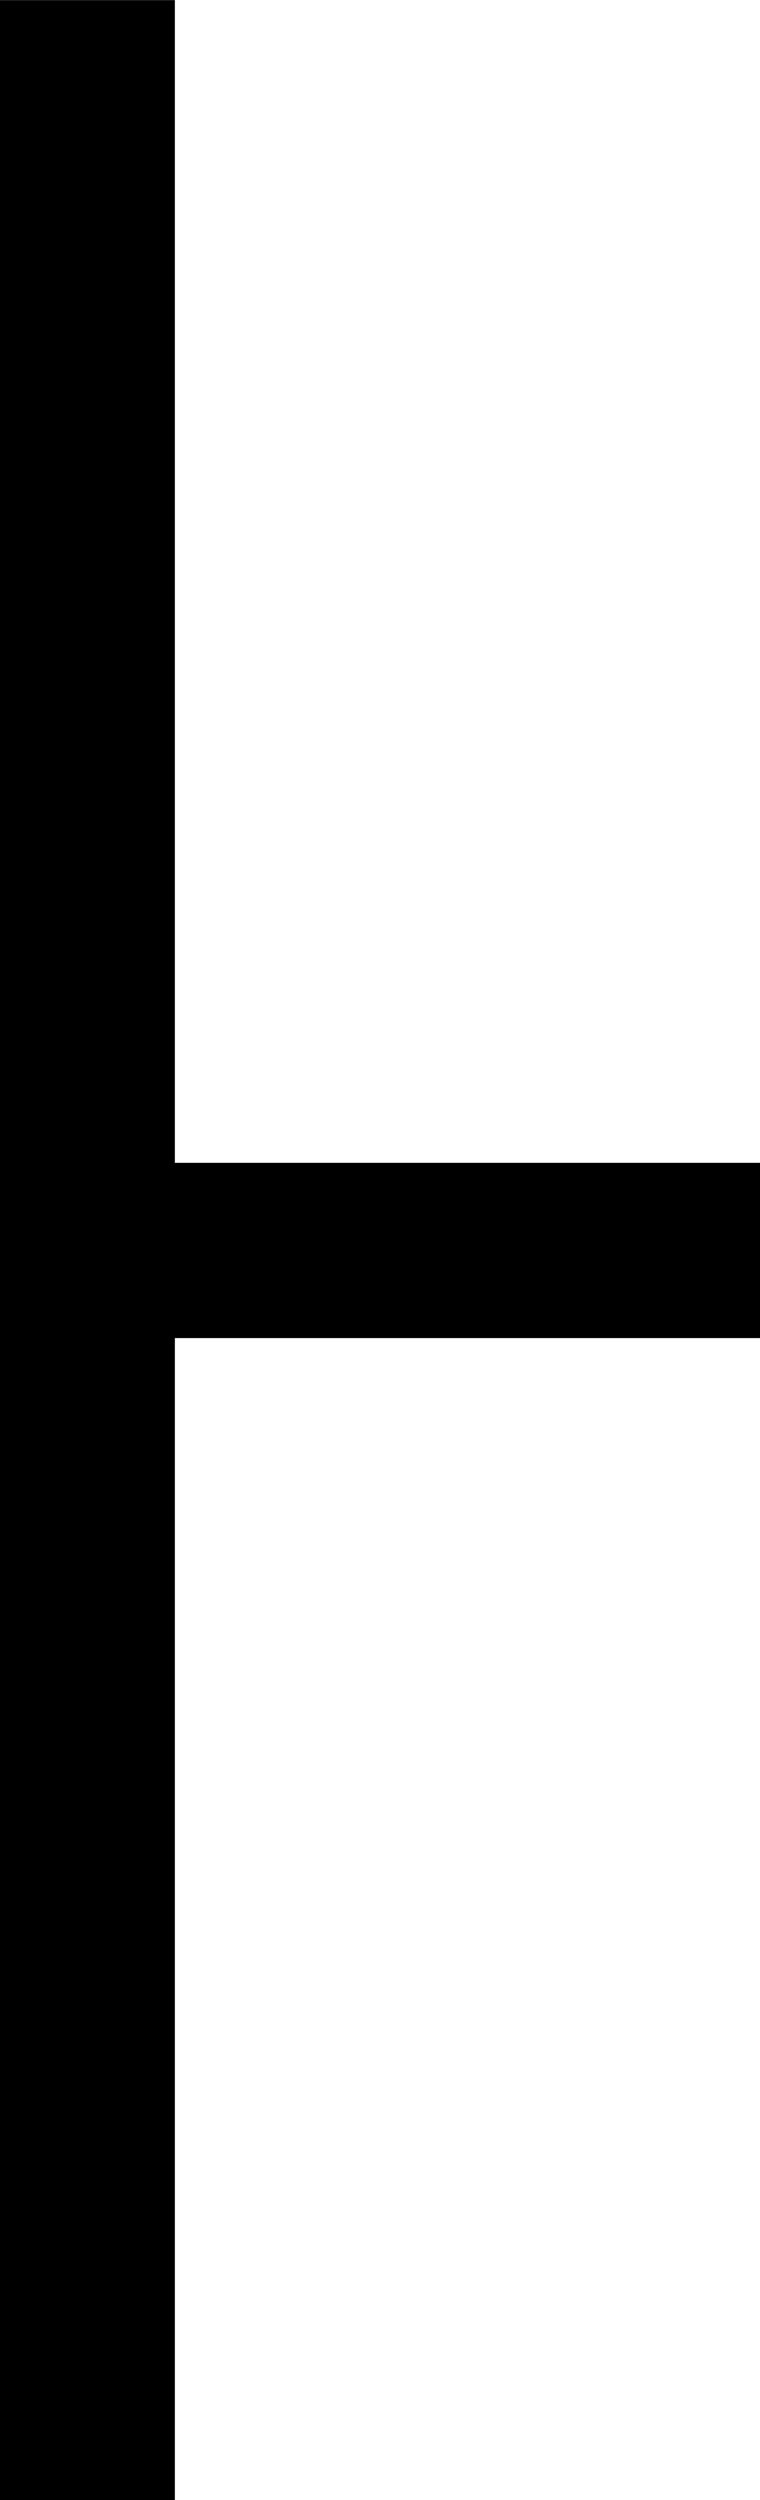 <svg width="175" height="575" xmlns="http://www.w3.org/2000/svg" xmlns:xlink="http://www.w3.org/1999/xlink" overflow="hidden"><defs><clipPath id="clip0"><rect x="160" y="73" width="175" height="575"/></clipPath></defs><g clip-path="url(#clip0)" transform="translate(-160 -73)"><path d="M723.23 130.863 763.496 130.863 763.496 705.42 723.23 705.42Z"  transform="matrix(1 0 0 1.001 -563.23 -57.964)"/><path d="M723.23 398.009 898.23 398.009 898.23 438.274 723.23 438.274Z"  transform="matrix(1 0 0 1.001 -563.23 -57.964)"/></g></svg>